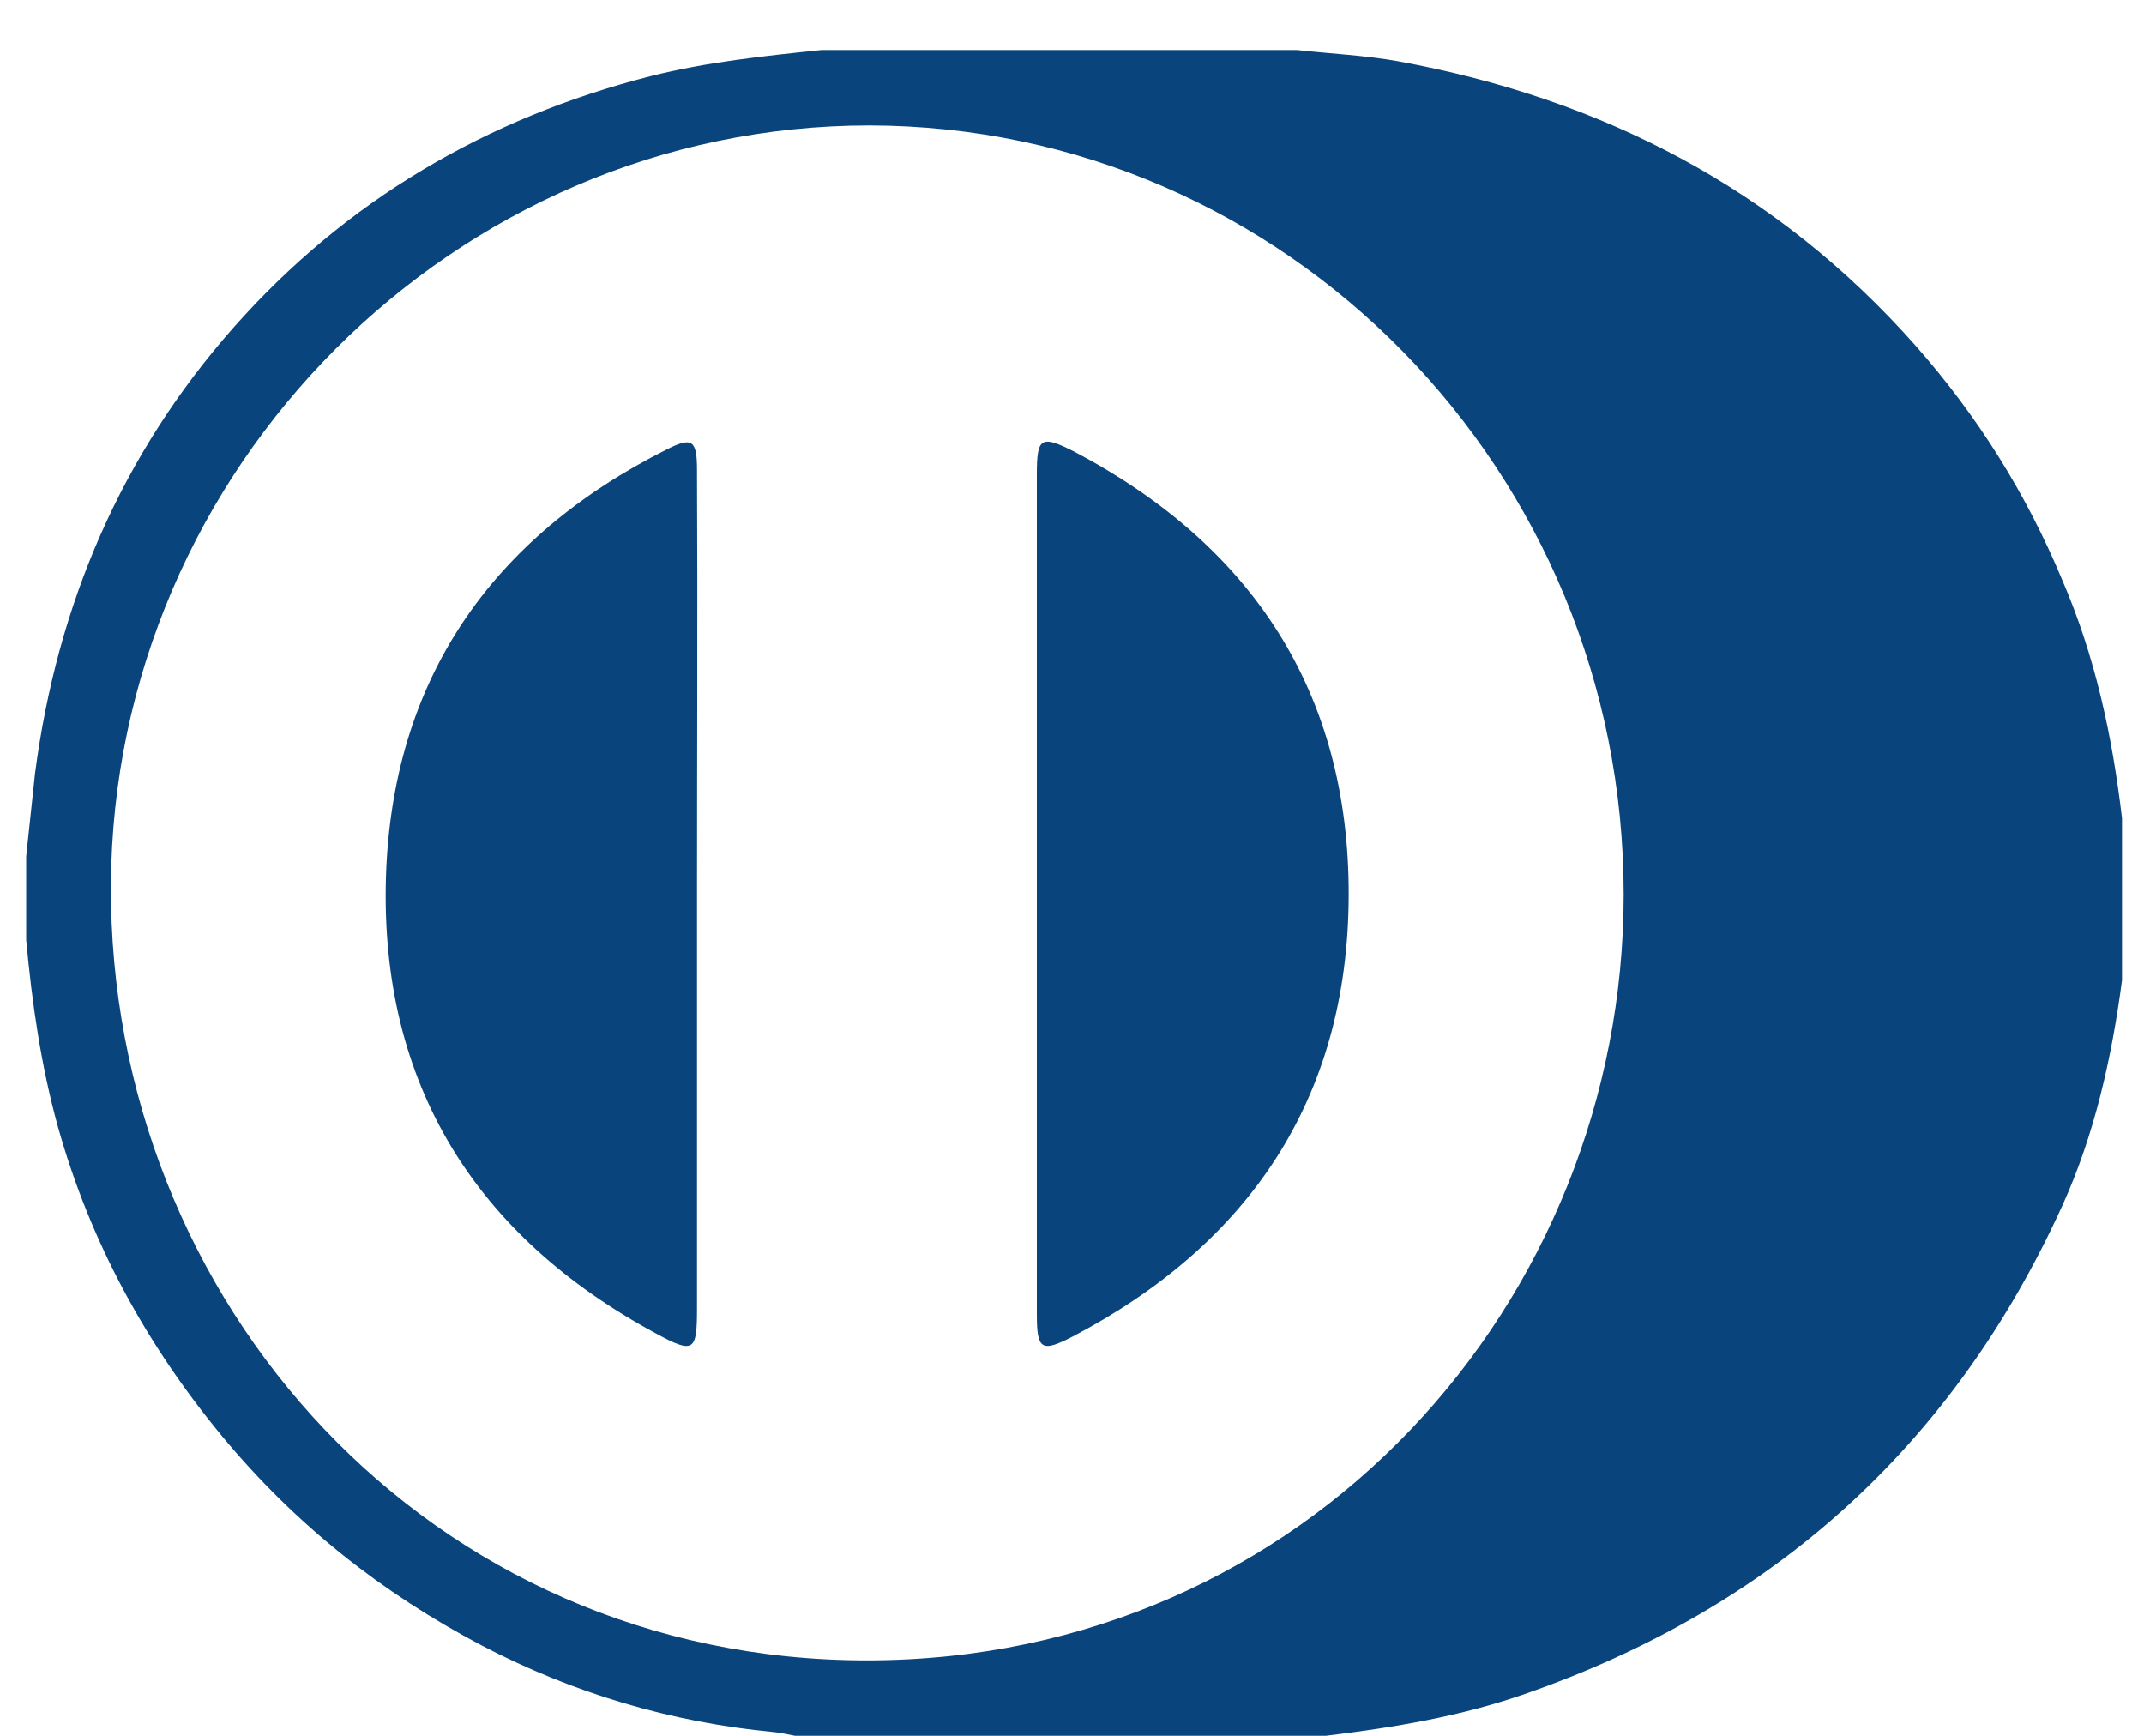 <svg width="42" height="34" viewBox="0 0 42 34" fill="none" xmlns="http://www.w3.org/2000/svg">
<path d="M41.569 16.027C41.569 17.08 41.569 18.148 41.569 19.201C41.367 20.721 41.035 22.213 40.399 23.617C38.248 28.34 34.709 31.498 29.872 33.18C28.615 33.619 27.301 33.838 25.973 33.999C22.507 33.999 19.041 33.999 15.575 33.999C15.431 33.97 15.3 33.941 15.156 33.926C13.149 33.736 11.228 33.166 9.437 32.23C7.488 31.206 5.784 29.861 4.354 28.135C2.867 26.337 1.769 24.333 1.134 22.067C0.802 20.868 0.628 19.654 0.513 18.411C0.513 17.87 0.513 17.314 0.513 16.773C0.57 16.232 0.628 15.691 0.686 15.15C1.119 11.845 2.376 8.906 4.571 6.42C6.78 3.92 9.538 2.311 12.744 1.492C13.842 1.214 14.968 1.097 16.095 0.98C19.2 0.98 22.305 0.98 25.409 0.98C26.074 1.054 26.738 1.083 27.388 1.2C31.374 1.931 34.796 3.686 37.526 6.771C38.739 8.146 39.692 9.666 40.399 11.363C41.049 12.869 41.381 14.434 41.569 16.027ZM31.807 17.519C31.807 9.228 25.193 2.472 17.034 2.457C8.917 2.457 2.217 9.169 2.173 17.329C2.13 25.488 8.412 32.537 17.005 32.522C25.612 32.508 31.807 25.488 31.807 17.519Z" fill="#09457C"/>
<path d="M20.311 17.519C20.311 14.784 20.311 12.035 20.311 9.301C20.311 8.57 20.384 8.511 21.048 8.848C24.514 10.675 26.435 13.556 26.42 17.548C26.406 21.511 24.471 24.363 21.019 26.176C20.398 26.497 20.311 26.439 20.311 25.737C20.311 22.988 20.311 20.253 20.311 17.519Z" fill="#09457C"/>
<path d="M13.654 17.577C13.654 20.267 13.654 22.943 13.654 25.634C13.654 26.467 13.596 26.526 12.845 26.116C9.322 24.215 7.444 21.232 7.56 17.197C7.675 13.321 9.625 10.528 13.062 8.803C13.553 8.554 13.654 8.613 13.654 9.198C13.668 11.976 13.654 14.769 13.654 17.577Z" fill="#09457C"/>
</svg>

